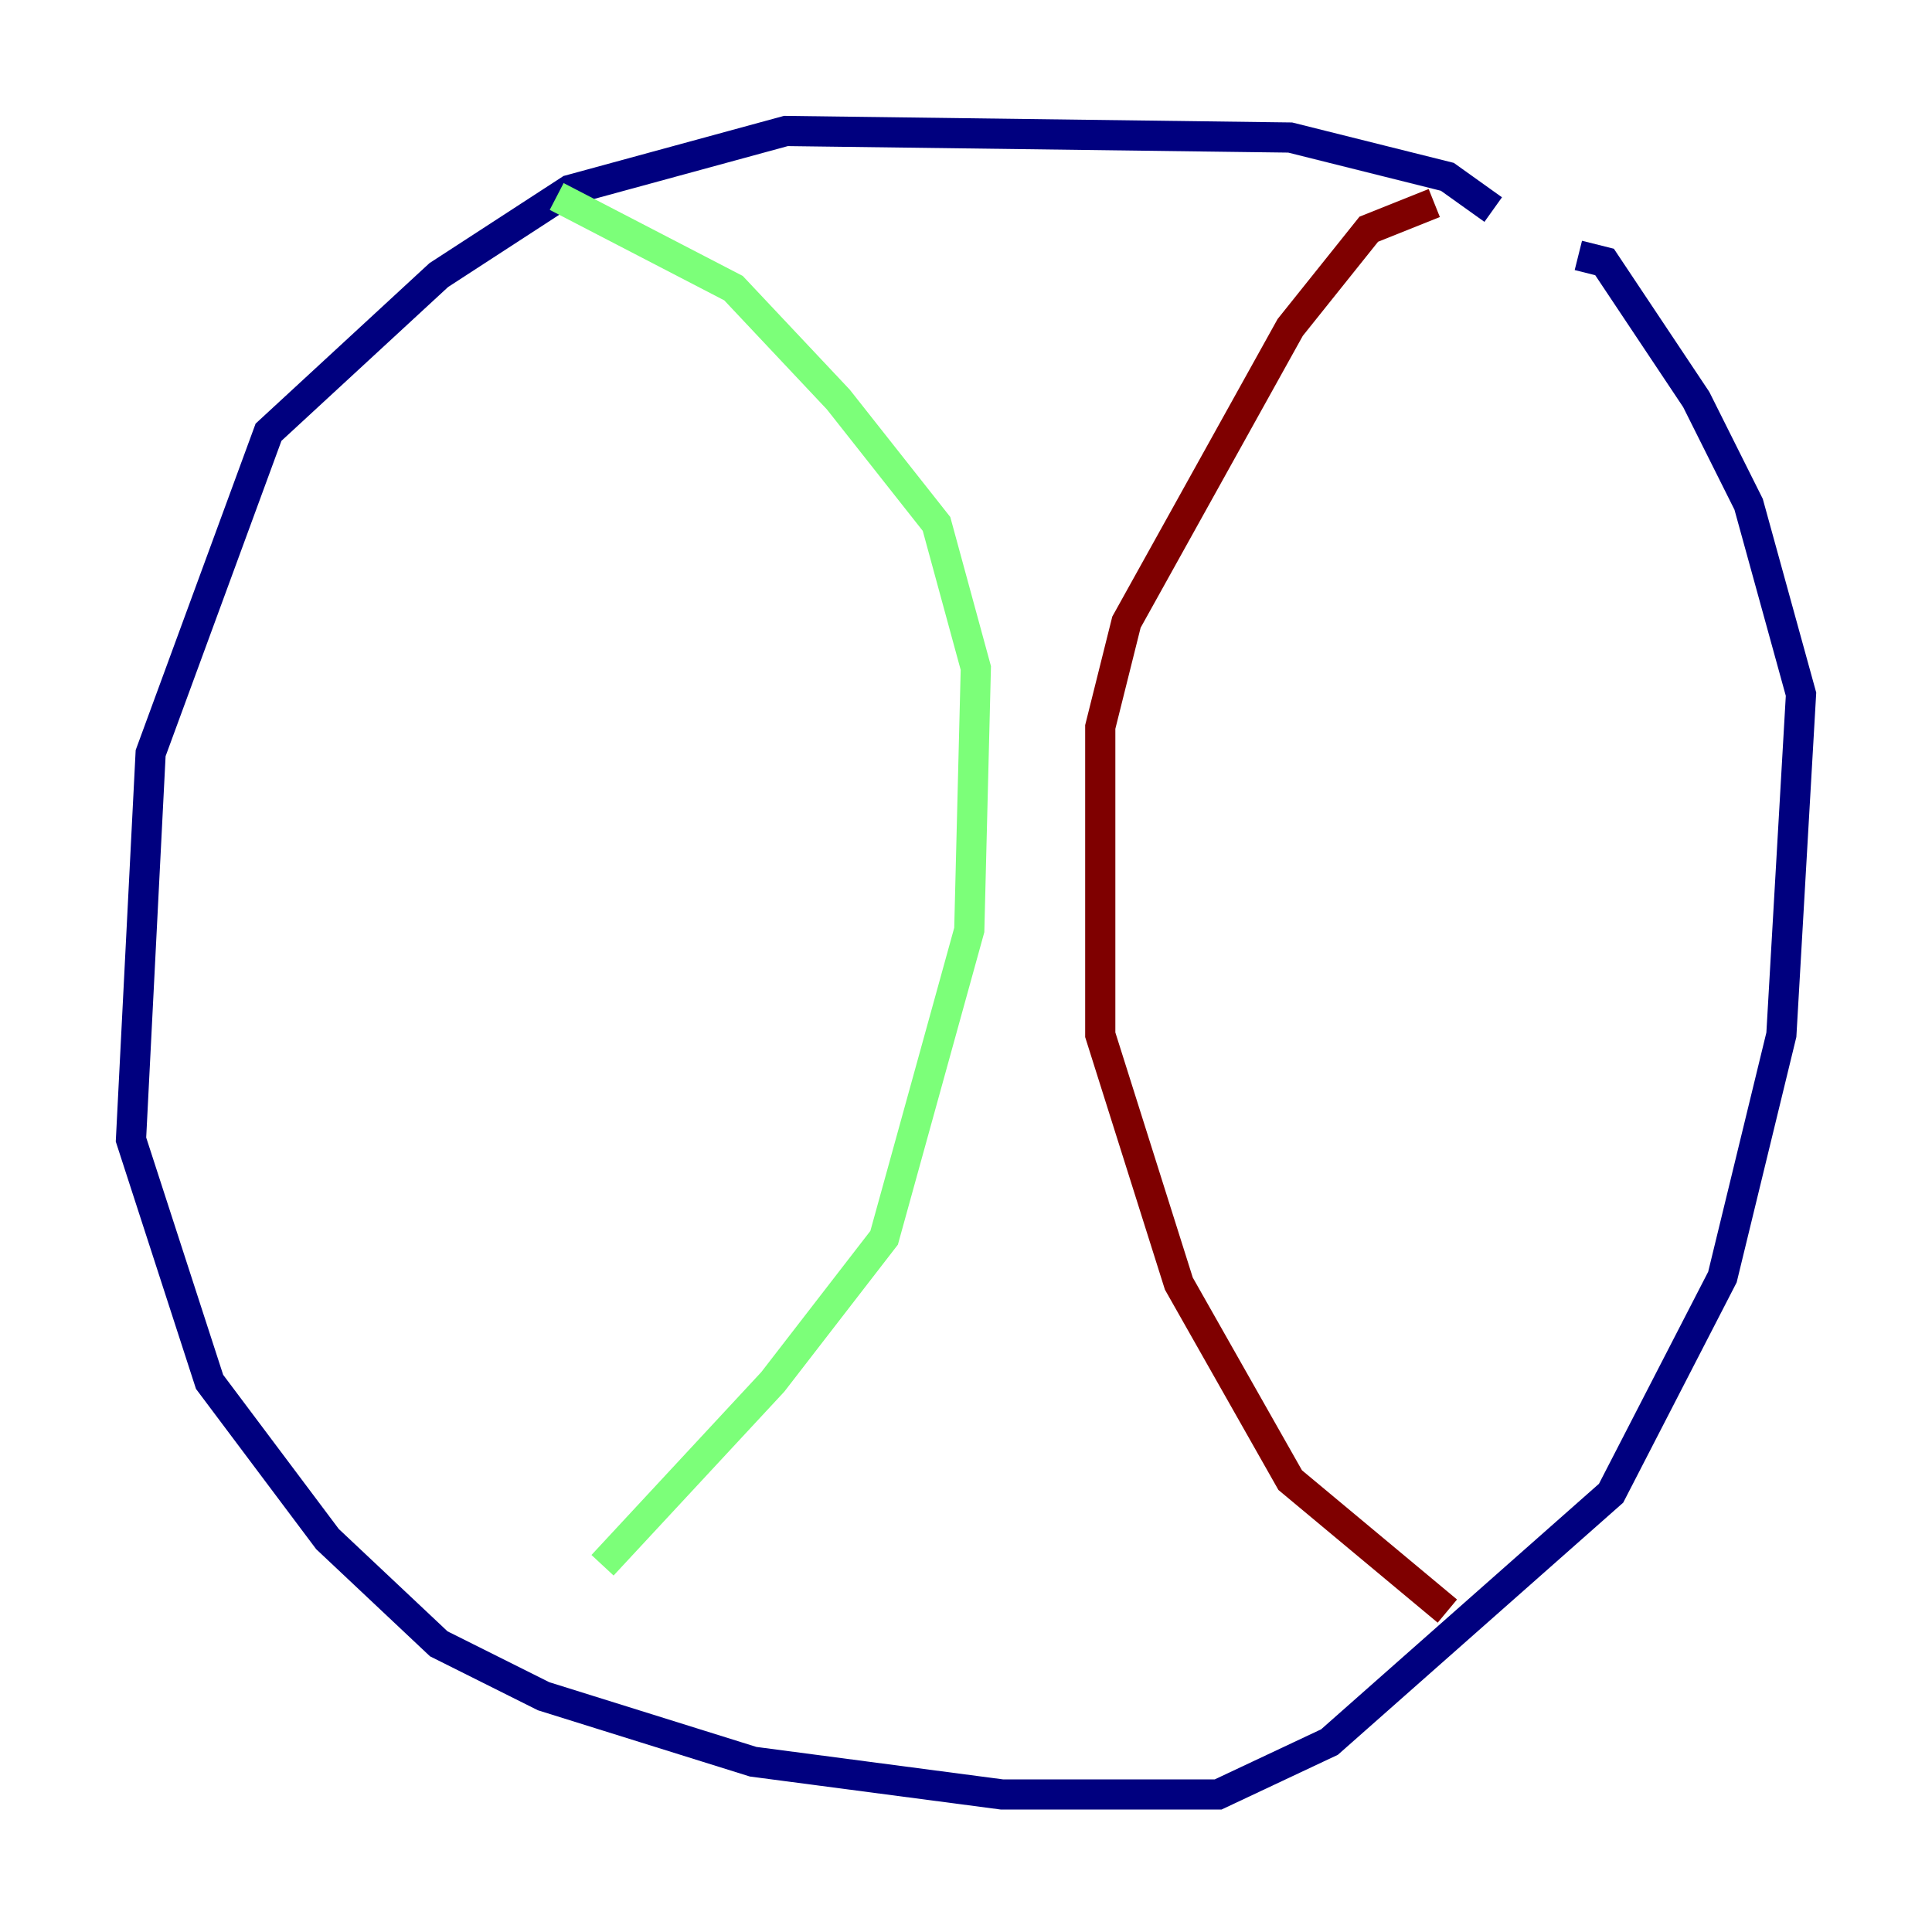 <?xml version="1.0" encoding="utf-8" ?>
<svg baseProfile="tiny" height="128" version="1.2" viewBox="0,0,128,128" width="128" xmlns="http://www.w3.org/2000/svg" xmlns:ev="http://www.w3.org/2001/xml-events" xmlns:xlink="http://www.w3.org/1999/xlink"><defs /><polyline fill="none" points="98.929,13.885 95.891,11.715 85.478,9.112 52.068,8.678 37.749,12.583 29.071,18.224 17.79,28.637 9.98,49.898 8.678,75.498 13.885,91.552 21.695,101.966 29.071,108.909 36.014,112.38 49.898,116.719 66.386,118.888 80.705,118.888 88.081,115.417 106.739,98.929 114.115,84.61 118.02,68.556 119.322,45.993 115.851,33.41 112.38,26.468 106.305,17.356 104.57,16.922" stroke="#00007f" stroke-width="2" /><polyline fill="none" points="36.881,13.017 48.597,19.091 55.539,26.468 62.047,34.712 64.651,44.258 64.217,61.614 58.576,82.007 51.2,91.552 39.919,103.702" stroke="#7cff79" stroke-width="2" /><polyline fill="none" points="95.024,13.451 90.685,15.186 85.478,21.695 74.63,41.22 72.895,48.163 72.895,68.556 78.102,85.044 85.478,98.061 95.891,106.739" stroke="#7f0000" stroke-width="2" /></svg>